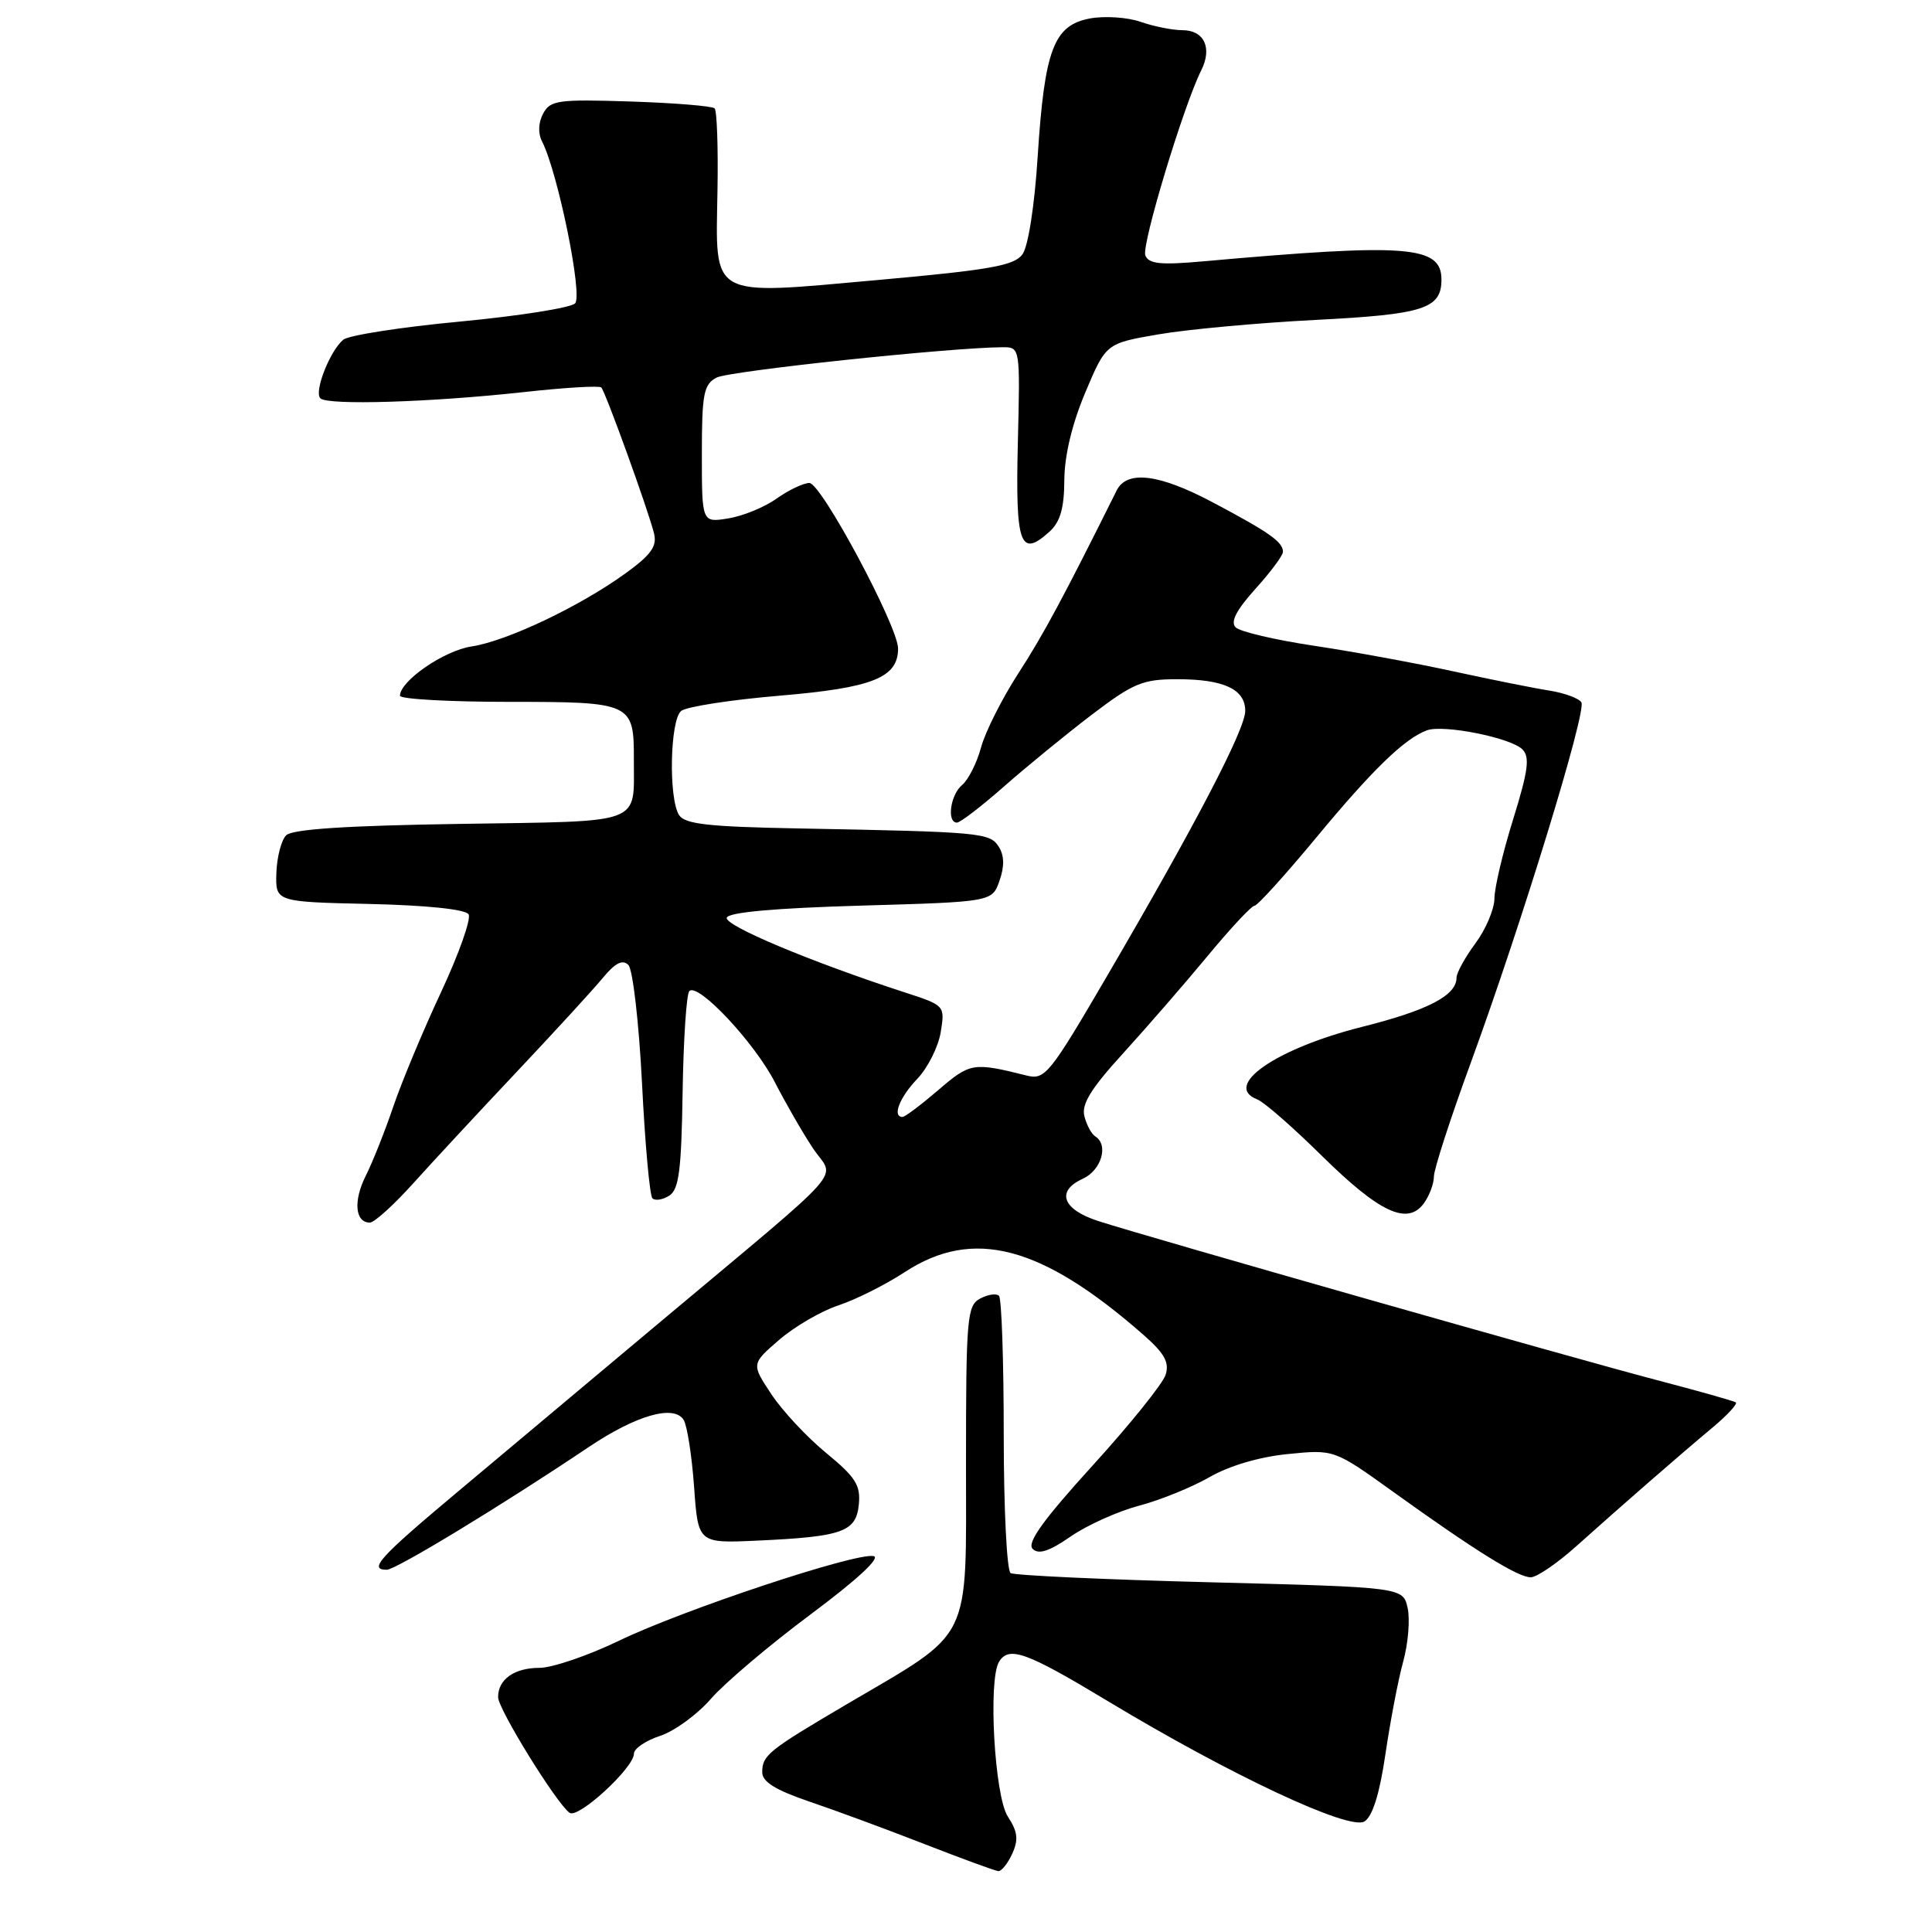 <?xml version="1.0" encoding="UTF-8" standalone="no"?>
<!DOCTYPE svg PUBLIC "-//W3C//DTD SVG 1.1//EN" "http://www.w3.org/Graphics/SVG/1.1/DTD/svg11.dtd" >
<svg xmlns="http://www.w3.org/2000/svg" xmlns:xlink="http://www.w3.org/1999/xlink" version="1.1" viewBox="0 0 256 256">
 <g >
 <path fill="currentColor"
d=" M 134.13 245.62 C 134.98 243.75 134.85 242.71 133.54 240.70 C 131.78 238.01 130.91 222.58 132.38 220.19 C 133.70 218.06 135.99 218.89 146.83 225.43 C 163.09 235.23 178.82 242.60 180.80 241.35 C 181.88 240.67 182.81 237.67 183.58 232.41 C 184.22 228.06 185.27 222.55 185.93 220.17 C 186.59 217.78 186.85 214.59 186.52 213.08 C 185.91 210.32 185.91 210.32 160.36 209.66 C 146.31 209.30 134.41 208.75 133.91 208.44 C 133.41 208.13 133.00 199.88 133.00 190.11 C 133.00 180.33 132.72 172.05 132.37 171.70 C 132.02 171.35 130.90 171.52 129.87 172.07 C 128.14 173.00 128.00 174.58 128.00 193.96 C 128.00 217.97 129.01 215.94 112.20 225.82 C 101.77 231.96 101.00 232.58 101.00 234.84 C 101.00 236.10 102.76 237.19 107.25 238.72 C 110.69 239.88 117.55 242.42 122.50 244.35 C 127.45 246.28 131.85 247.89 132.27 247.93 C 132.70 247.97 133.53 246.93 134.13 245.62 Z  M 84.00 232.37 C 84.00 231.70 85.56 230.64 87.47 230.01 C 89.39 229.38 92.42 227.16 94.22 225.08 C 96.03 223.00 101.97 217.97 107.43 213.90 C 113.60 209.30 116.75 206.38 115.75 206.19 C 113.33 205.72 90.53 213.30 82.03 217.40 C 77.92 219.38 73.17 221.00 71.48 221.00 C 68.15 221.00 66.00 222.52 66.00 224.88 C 66.00 226.46 73.76 239.01 75.48 240.21 C 76.63 241.02 84.00 234.24 84.00 232.37 Z  M 208.89 204.86 C 215.04 199.35 222.71 192.67 227.00 189.09 C 228.92 187.48 230.27 186.01 230.00 185.82 C 229.72 185.63 225.00 184.30 219.50 182.86 C 208.54 179.99 151.90 163.86 145.51 161.79 C 140.78 160.26 139.89 157.83 143.46 156.20 C 145.94 155.07 146.94 151.70 145.12 150.57 C 144.64 150.28 143.99 149.08 143.69 147.92 C 143.27 146.33 144.54 144.26 148.82 139.57 C 151.94 136.14 156.97 130.35 160.00 126.69 C 163.03 123.03 165.82 120.03 166.22 120.02 C 166.62 120.01 170.29 115.95 174.39 111.01 C 181.85 101.99 186.14 97.84 189.08 96.77 C 191.27 95.97 200.18 97.75 201.72 99.29 C 202.74 100.31 202.50 102.10 200.51 108.53 C 199.14 112.91 198.02 117.65 198.02 119.06 C 198.01 120.46 196.88 123.14 195.50 125.00 C 194.12 126.86 193.00 128.91 193.00 129.54 C 193.00 131.90 189.24 133.86 180.50 136.06 C 169.09 138.93 161.93 143.88 166.60 145.68 C 167.48 146.01 171.32 149.37 175.14 153.14 C 182.79 160.68 186.49 162.41 188.66 159.46 C 189.40 158.45 190.00 156.84 190.00 155.89 C 190.00 154.95 192.19 148.17 194.88 140.84 C 201.65 122.32 210.26 94.24 209.54 93.06 C 209.20 92.52 207.26 91.81 205.21 91.49 C 203.17 91.17 197.45 90.02 192.50 88.94 C 187.55 87.86 179.28 86.34 174.14 85.57 C 168.99 84.80 164.30 83.70 163.73 83.13 C 163.01 82.41 163.81 80.85 166.34 78.04 C 168.35 75.82 170.00 73.60 170.00 73.12 C 170.00 71.81 168.20 70.54 160.63 66.53 C 153.57 62.79 149.31 62.27 147.96 65.00 C 140.96 79.06 138.27 84.07 134.95 89.20 C 132.77 92.57 130.54 97.00 129.99 99.05 C 129.44 101.09 128.31 103.32 127.49 104.01 C 125.93 105.30 125.42 109.00 126.80 109.00 C 127.24 109.00 130.05 106.84 133.05 104.20 C 136.05 101.56 141.28 97.29 144.67 94.70 C 150.18 90.51 151.41 90.00 155.99 90.00 C 162.16 90.00 165.00 91.32 165.00 94.20 C 165.00 96.64 158.42 109.26 146.69 129.33 C 139.09 142.35 138.46 143.12 136.06 142.52 C 128.94 140.74 128.57 140.80 124.34 144.43 C 122.05 146.39 119.92 148.00 119.59 148.00 C 118.19 148.00 119.19 145.41 121.54 142.96 C 122.93 141.50 124.33 138.72 124.65 136.77 C 125.22 133.24 125.21 133.23 119.86 131.49 C 107.39 127.43 95.96 122.63 96.30 121.60 C 96.54 120.88 102.67 120.33 114.06 120.00 C 131.46 119.50 131.46 119.50 132.44 116.70 C 133.11 114.79 133.08 113.35 132.34 112.20 C 131.16 110.33 130.03 110.23 105.71 109.77 C 93.87 109.55 90.74 109.20 89.98 108.00 C 88.57 105.78 88.78 95.43 90.25 94.21 C 90.94 93.64 96.82 92.73 103.32 92.18 C 115.62 91.14 119.00 89.80 119.00 85.93 C 119.00 83.01 108.82 64.00 107.25 64.00 C 106.46 64.00 104.51 64.93 102.91 66.06 C 101.32 67.20 98.44 68.38 96.51 68.69 C 93.00 69.26 93.00 69.26 93.00 60.17 C 93.00 52.21 93.24 50.94 94.93 50.04 C 96.57 49.16 125.86 46.05 132.84 46.01 C 135.18 46.00 135.18 46.00 134.87 58.68 C 134.54 72.22 135.17 73.97 139.06 70.45 C 140.49 69.16 141.01 67.34 141.03 63.60 C 141.05 60.35 142.06 56.15 143.81 52.00 C 146.55 45.50 146.55 45.50 153.53 44.30 C 157.36 43.64 166.73 42.78 174.34 42.39 C 188.65 41.66 191.00 40.91 191.00 37.05 C 191.00 32.55 186.54 32.21 159.41 34.63 C 153.75 35.14 152.20 34.97 151.76 33.83 C 151.24 32.47 156.83 13.99 159.17 9.32 C 160.66 6.35 159.56 4.00 156.68 4.00 C 155.37 4.00 152.87 3.50 151.12 2.89 C 149.38 2.28 146.35 2.09 144.40 2.45 C 139.63 3.35 138.41 6.58 137.50 20.70 C 137.09 27.25 136.24 32.66 135.48 33.70 C 134.39 35.20 131.17 35.77 116.34 37.10 C 93.78 39.12 94.83 39.70 95.07 25.26 C 95.17 19.57 95.00 14.67 94.69 14.36 C 94.38 14.05 89.38 13.64 83.57 13.45 C 73.94 13.14 72.92 13.28 71.97 15.05 C 71.33 16.25 71.27 17.67 71.83 18.75 C 73.92 22.85 77.25 39.15 76.20 40.20 C 75.61 40.79 68.75 41.87 60.95 42.61 C 53.15 43.34 46.19 44.43 45.49 45.01 C 43.71 46.49 41.58 51.92 42.45 52.78 C 43.40 53.73 57.04 53.31 69.35 51.96 C 74.78 51.36 79.42 51.08 79.67 51.34 C 80.22 51.89 85.89 67.57 86.66 70.67 C 87.09 72.38 86.28 73.51 82.90 75.96 C 76.84 80.35 67.16 84.95 62.48 85.66 C 58.83 86.21 53.00 90.23 53.00 92.19 C 53.00 92.63 59.51 93.00 67.46 93.00 C 83.74 93.00 84.01 93.13 83.99 100.68 C 83.96 109.38 85.56 108.79 60.95 109.17 C 45.90 109.40 38.73 109.87 37.92 110.68 C 37.27 111.33 36.69 113.58 36.62 115.68 C 36.50 119.50 36.50 119.50 48.96 119.78 C 56.51 119.95 61.69 120.49 62.09 121.15 C 62.46 121.74 60.81 126.39 58.44 131.47 C 56.06 136.56 53.22 143.37 52.12 146.61 C 51.02 149.85 49.38 153.98 48.47 155.79 C 46.79 159.12 47.05 162.00 49.01 162.00 C 49.60 162.00 52.20 159.64 54.79 156.76 C 57.38 153.88 63.55 147.24 68.50 141.99 C 73.45 136.74 78.55 131.18 79.84 129.62 C 81.51 127.59 82.49 127.09 83.26 127.86 C 83.85 128.45 84.66 135.47 85.07 143.53 C 85.47 151.56 86.09 158.43 86.45 158.78 C 86.80 159.14 87.81 158.98 88.68 158.43 C 89.96 157.62 90.29 155.08 90.45 144.73 C 90.56 137.74 90.96 131.70 91.34 131.32 C 92.50 130.17 100.01 138.18 102.70 143.45 C 104.10 146.17 106.35 150.09 107.72 152.15 C 110.61 156.52 113.16 153.64 86.94 175.62 C 77.83 183.25 65.82 193.32 60.25 198.00 C 50.25 206.39 48.80 208.00 51.25 208.00 C 52.46 208.00 66.64 199.38 78.00 191.75 C 84.29 187.52 89.31 186.08 90.59 188.15 C 91.05 188.89 91.67 192.88 91.97 197.00 C 92.50 204.50 92.50 204.50 100.34 204.14 C 111.66 203.62 113.44 202.98 113.80 199.35 C 114.05 196.80 113.37 195.73 109.49 192.54 C 106.95 190.46 103.67 186.95 102.21 184.74 C 99.55 180.73 99.55 180.73 103.25 177.53 C 105.28 175.78 108.81 173.72 111.09 172.97 C 113.37 172.22 117.32 170.24 119.87 168.57 C 128.95 162.63 137.99 165.01 151.53 176.89 C 154.31 179.33 154.97 180.53 154.45 182.17 C 154.08 183.34 149.72 188.76 144.76 194.21 C 138.23 201.39 136.04 204.44 136.83 205.23 C 137.62 206.02 139.01 205.57 141.86 203.60 C 144.02 202.10 148.09 200.27 150.91 199.52 C 153.72 198.78 157.93 197.07 160.26 195.73 C 162.86 194.23 166.88 193.04 170.64 192.67 C 176.78 192.05 176.78 192.05 184.64 197.70 C 195.48 205.49 201.13 209.00 202.83 209.00 C 203.63 209.00 206.35 207.14 208.89 204.86 Z "/>
</g>
</svg>